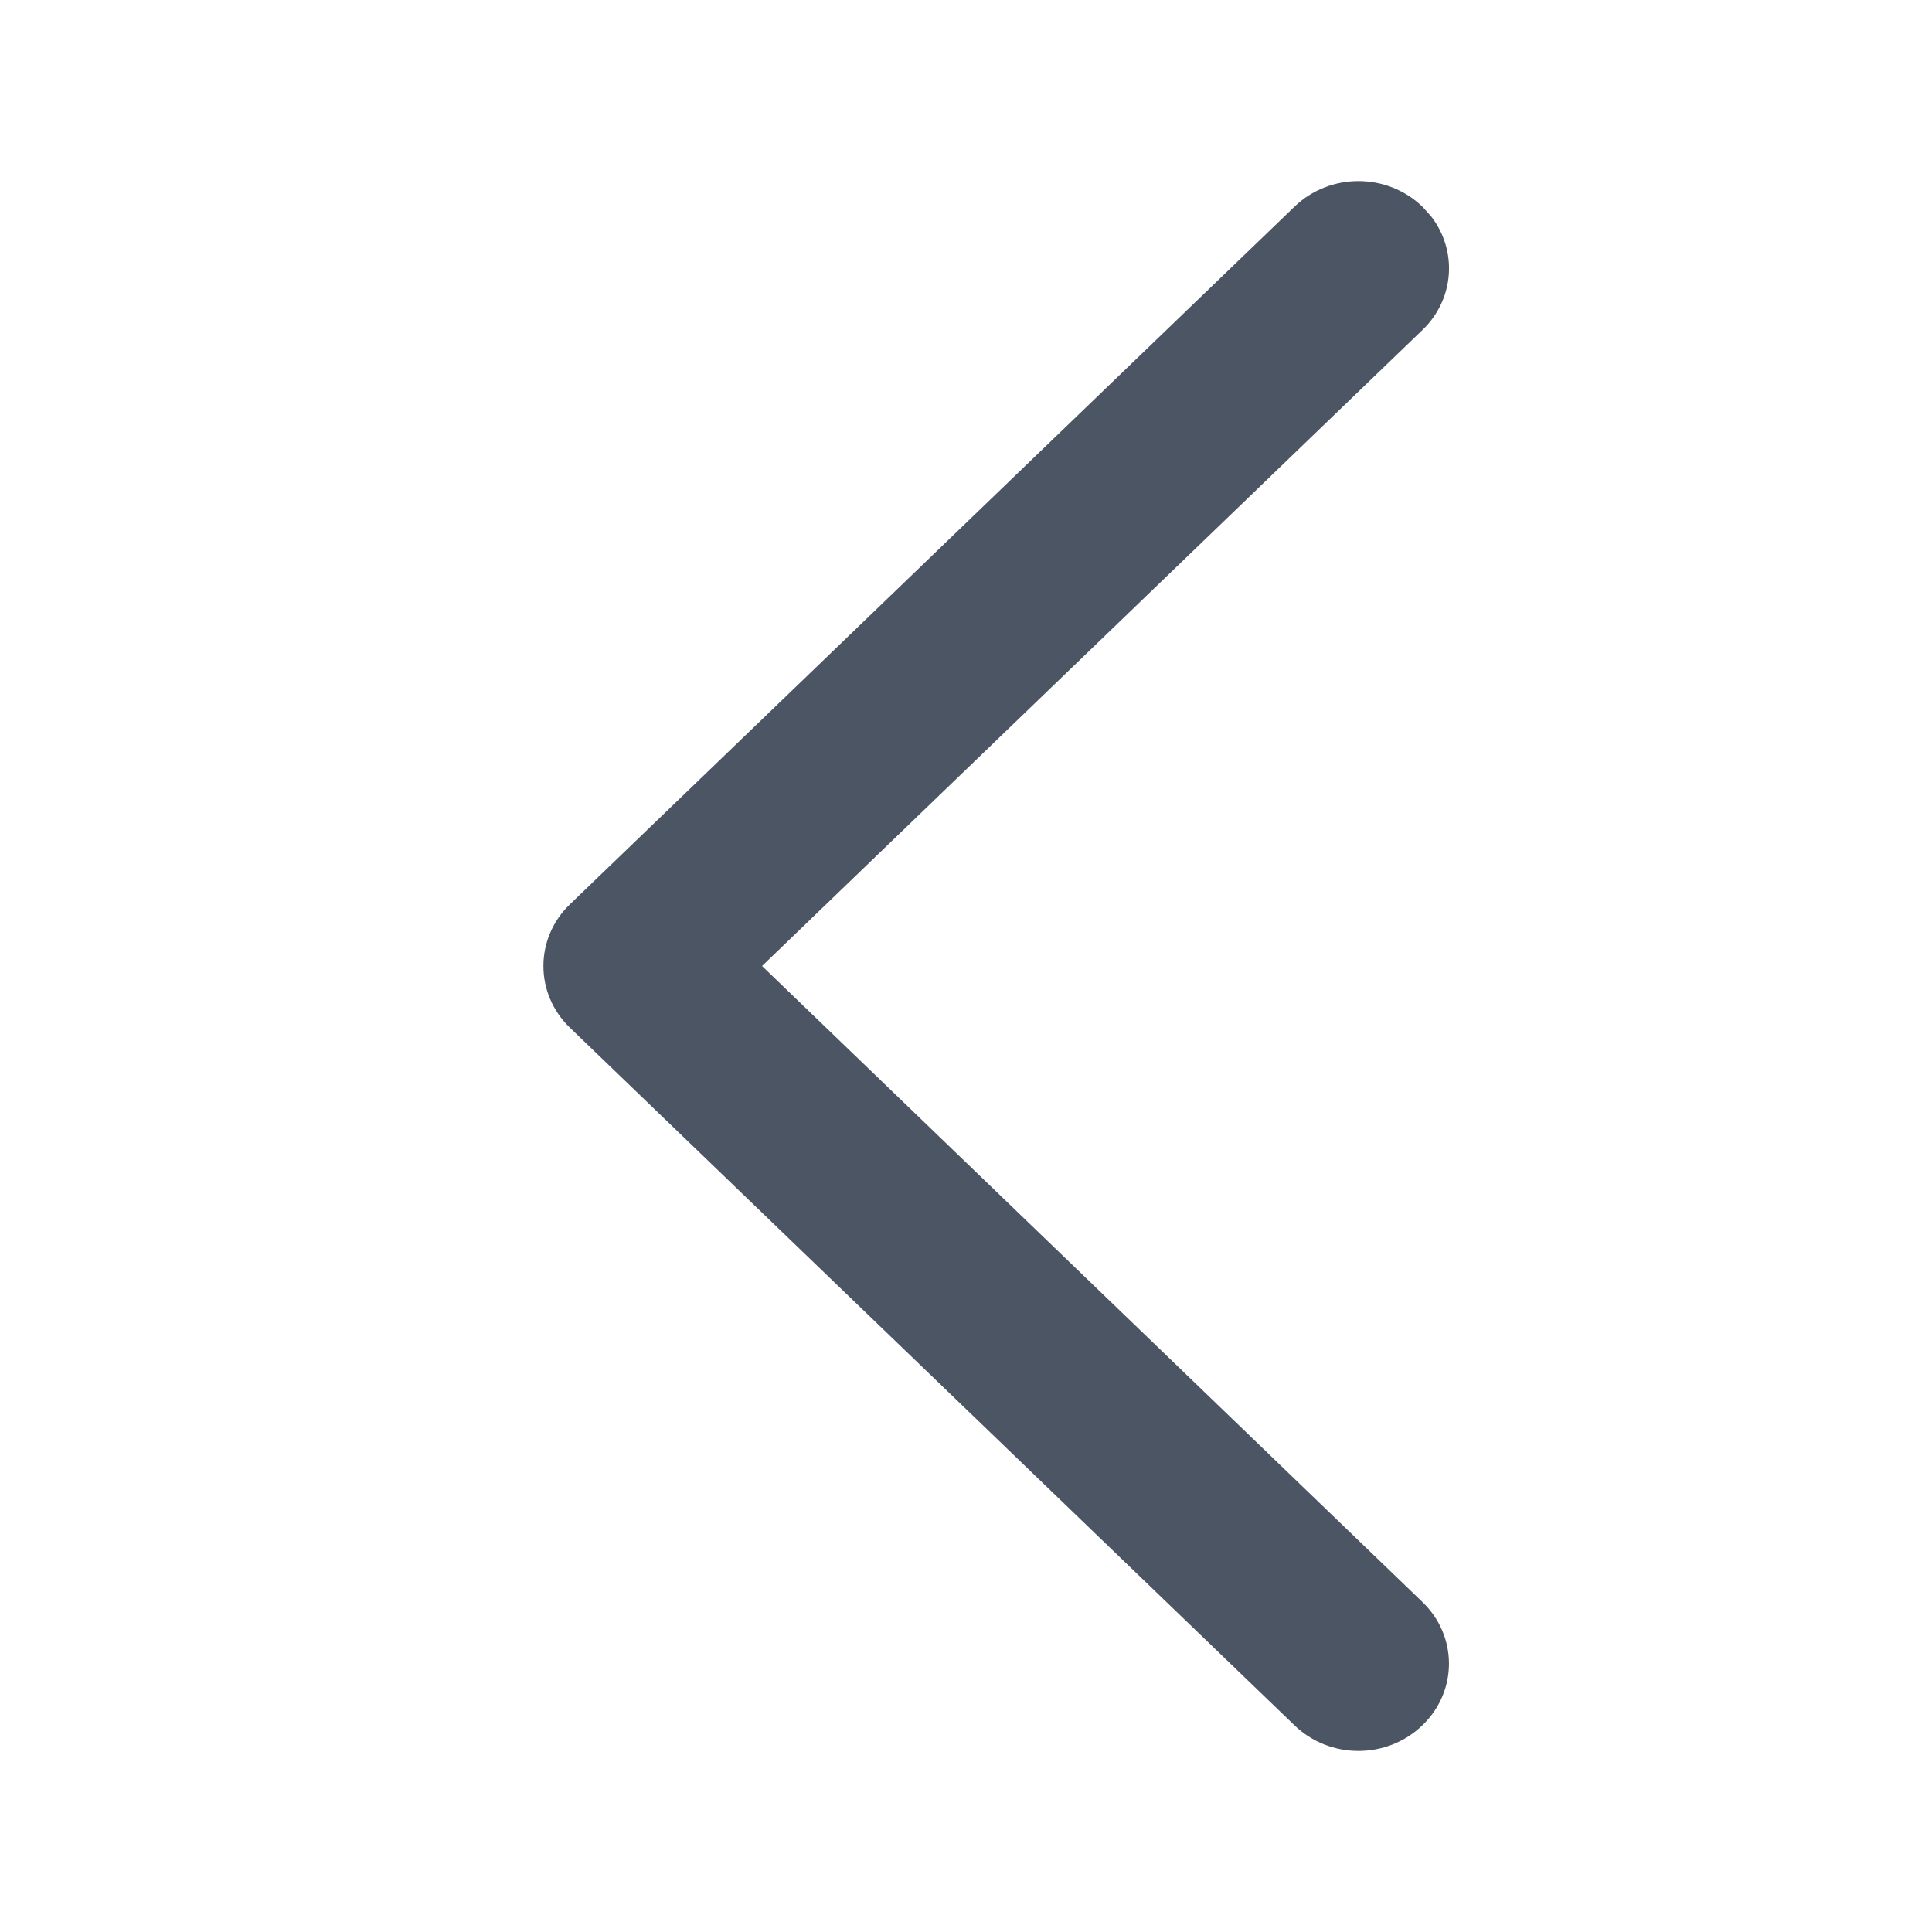 <svg xmlns="http://www.w3.org/2000/svg" viewBox="0 0 16 16" class="design-iconfont">
  <path d="M4.22,1.712 C4.513,1.429 4.987,1.429 5.28,1.712 L11.28,7.489 C11.573,7.771 11.573,8.229 11.28,8.511 L5.28,14.288 C4.987,14.571 4.513,14.571 4.22,14.288 C3.927,14.006 3.927,13.549 4.22,13.267 L9.689,8 L4.22,2.733 C3.953,2.477 3.929,2.075 4.147,1.793 L4.22,1.712 Z" fill="#4B5563" fill-rule="nonzero" transform="matrix(-1 0 0 1 16 0)"/>
</svg>
